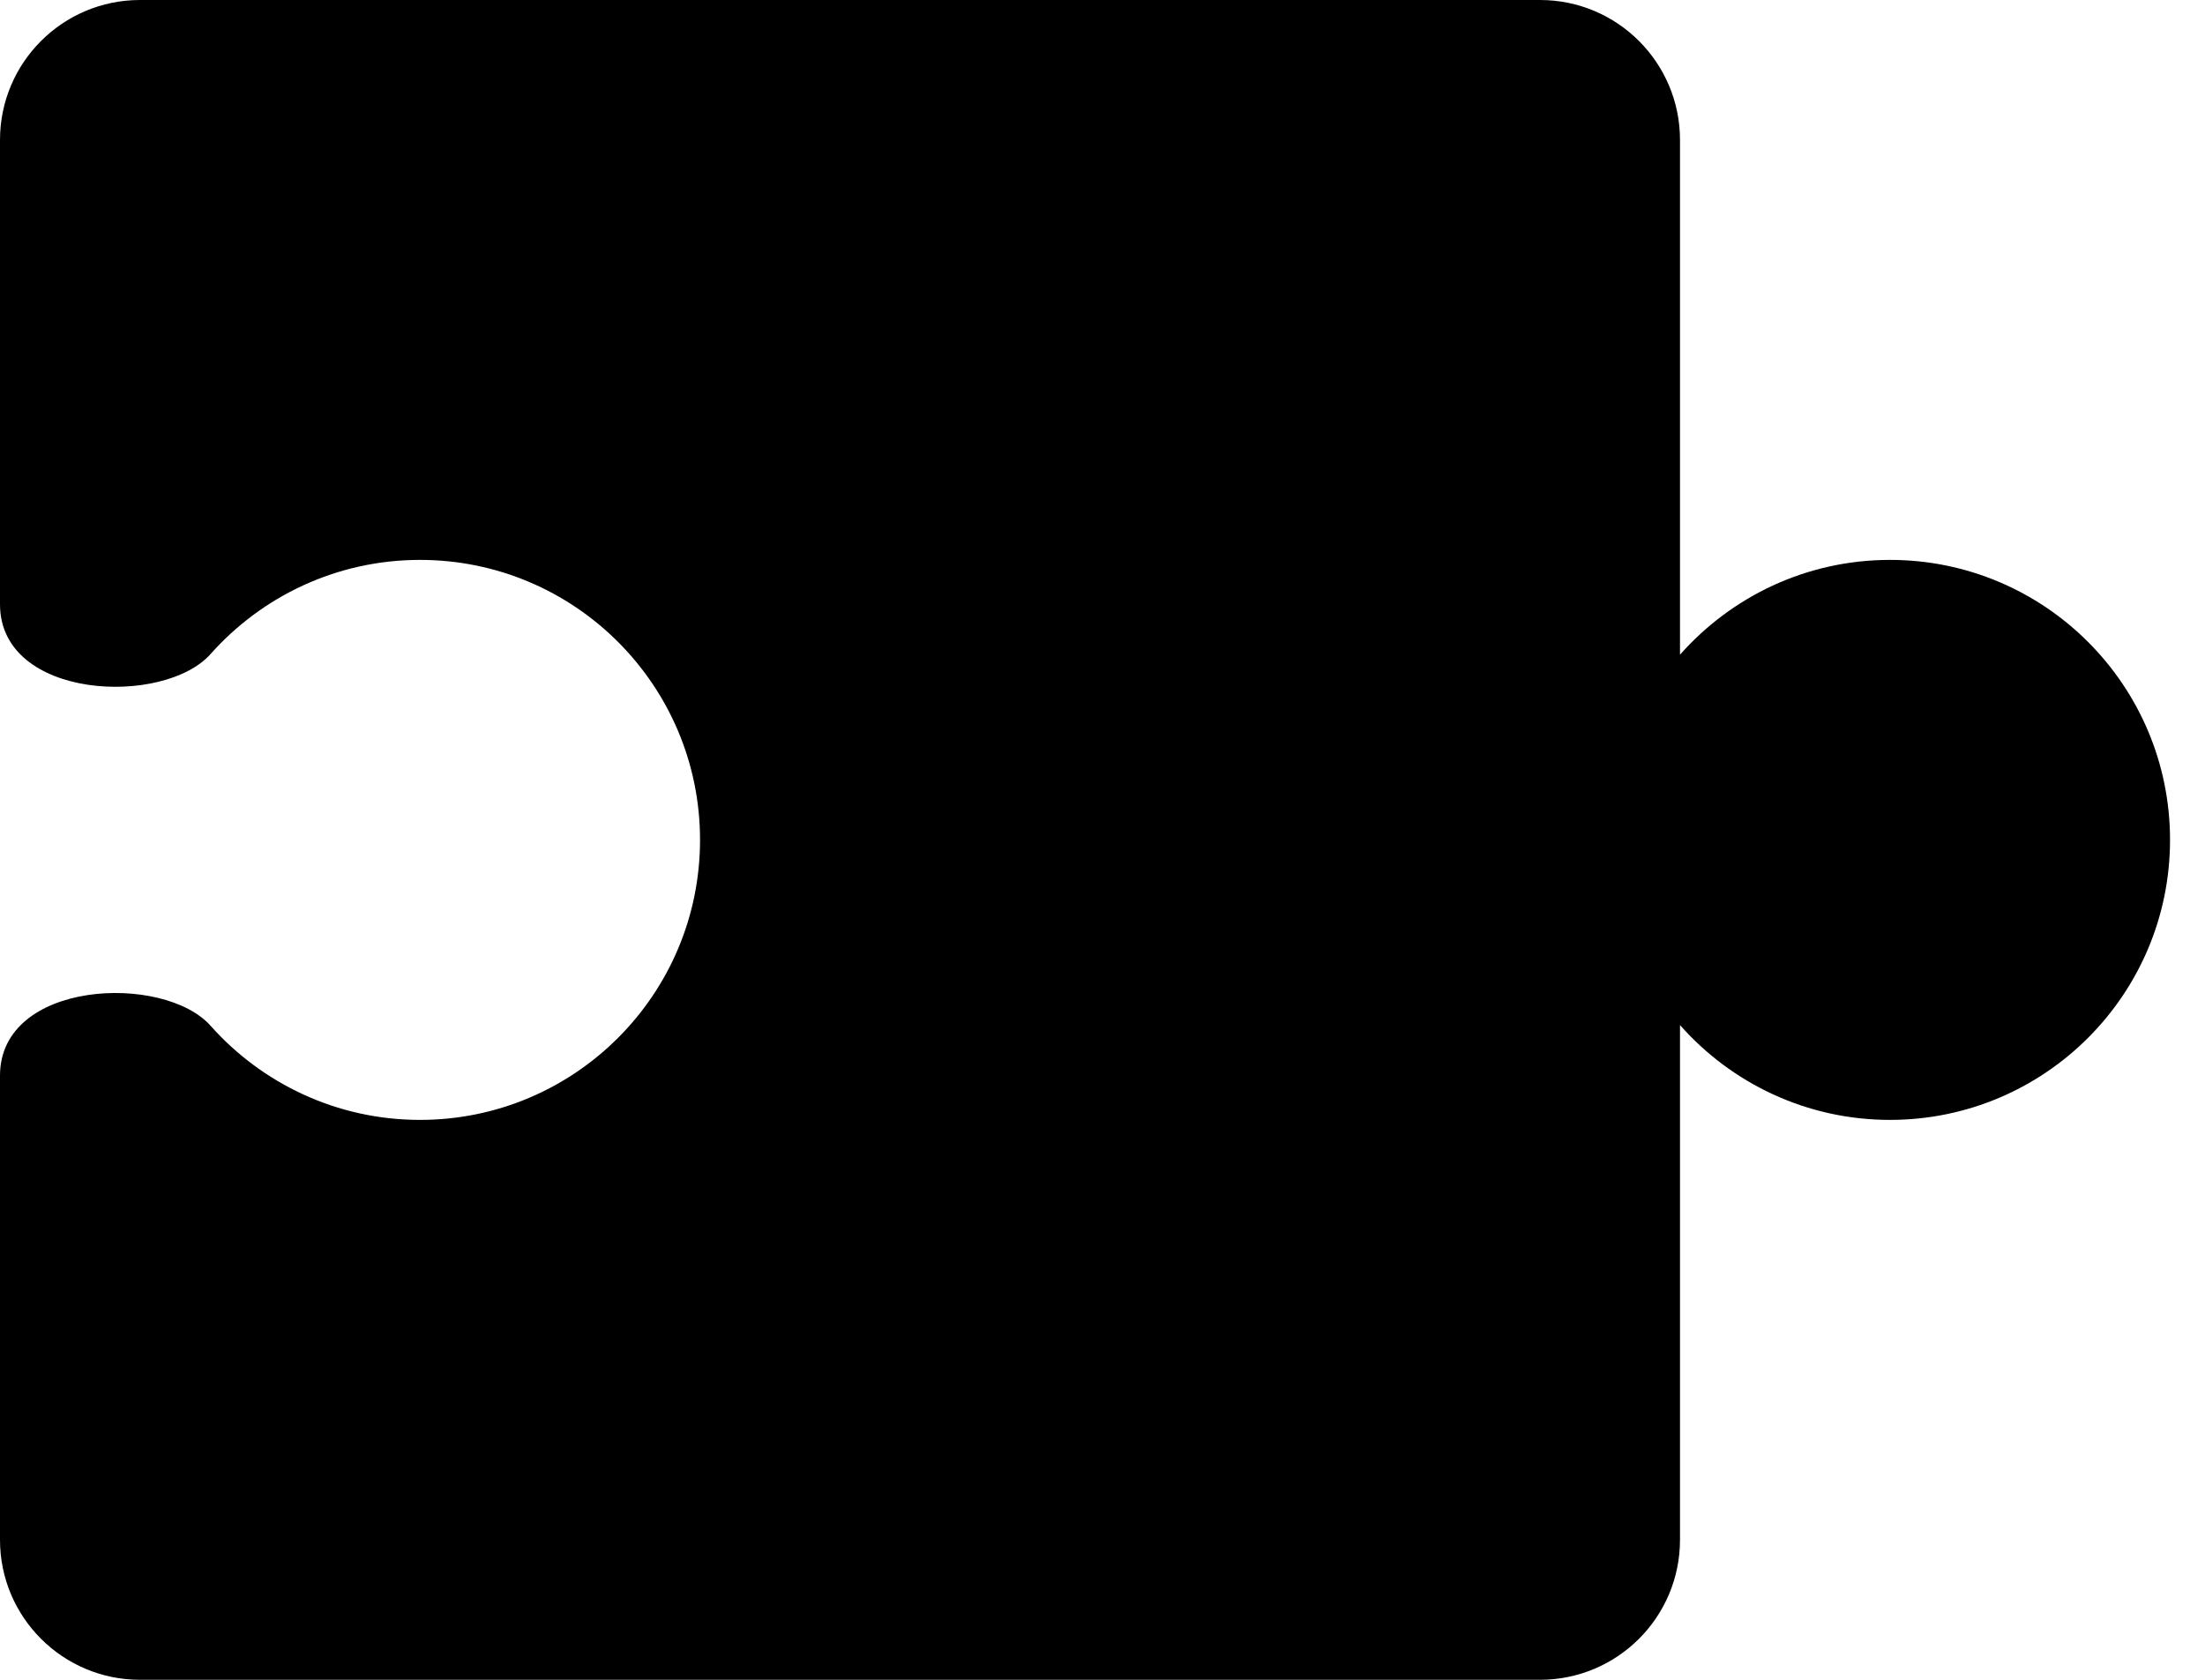 <svg width="21" height="16" viewBox="0 0 21 16" fill="none" xmlns="http://www.w3.org/2000/svg">
<path fill-rule="evenodd" clip-rule="evenodd" d="M0 1.333C0 0.597 0.597 0 1.333 0H14.667C15.403 0 16 0.597 16 1.333V6.236C16.489 5.683 17.203 5.333 18 5.333C19.473 5.333 20.667 6.527 20.667 8C20.667 9.473 19.473 10.667 18 10.667C17.203 10.667 16.489 10.317 16 9.764V14.667C16 15.403 15.403 16 14.667 16H1.333C0.597 16 0 15.403 0 14.667V10.245C0 9.333 1.561 9.269 2.006 9.771C2.495 10.32 3.207 10.667 4 10.667C5.473 10.667 6.667 9.473 6.667 8C6.667 6.527 5.473 5.333 4 5.333C3.207 5.333 2.495 5.68 2.006 6.229C1.561 6.731 0 6.667 0 5.756V1.333Z" fill="black" />
</svg>
